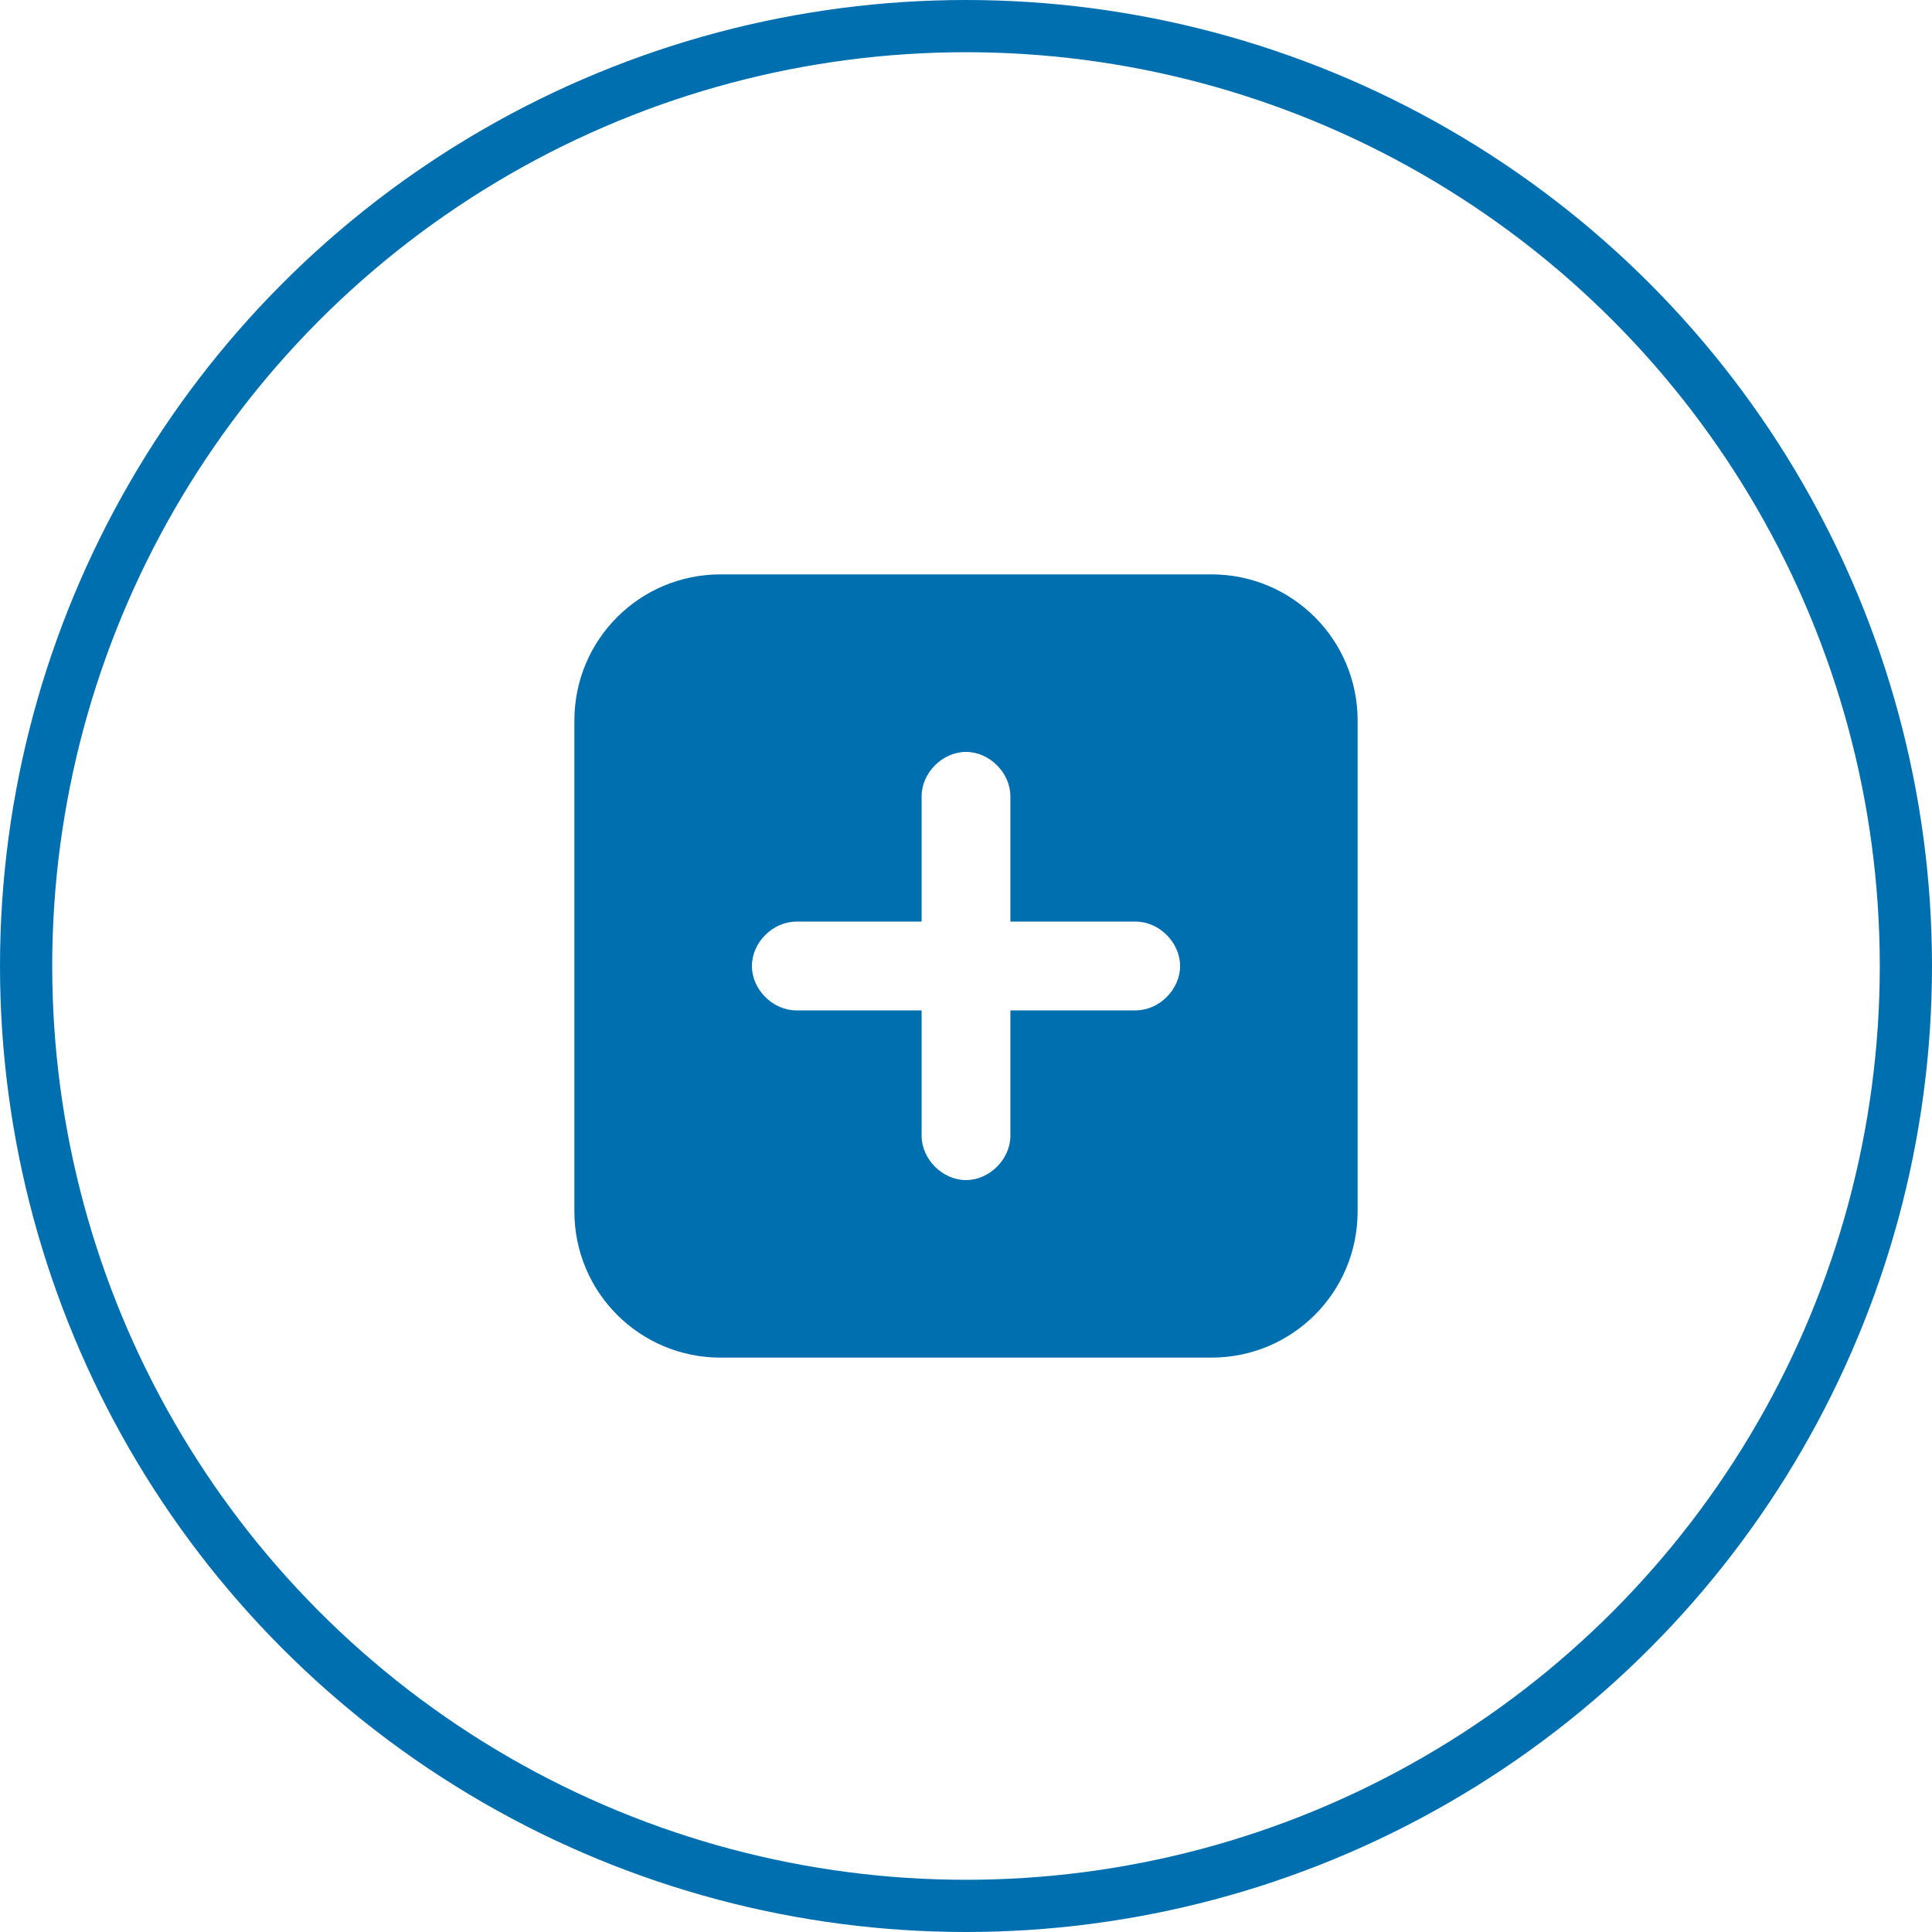 <?xml version="1.0" encoding="utf-8"?>
<!-- Generator: Adobe Illustrator 21.0.2, SVG Export Plug-In . SVG Version: 6.00 Build 0)  -->
<svg version="1.1" id="Layer_1" xmlns="http://www.w3.org/2000/svg" xmlns:xlink="http://www.w3.org/1999/xlink" x="0px" y="0px"
	 viewBox="0 0 74 74" style="enable-background:new 0 0 74 74;" xml:space="preserve">
<style type="text/css">
	.st0{fill:none;stroke:#006FAF;stroke-width:2;stroke-miterlimit:10;}
	.st1{fill:#006FAF;}
</style>
<title>Cloud &amp;amp; Infrastructure Services</title>
<circle class="st0" cx="37" cy="37" r="36"/>
<path class="st1" d="M46.4,22H27.6c-3.1,0-5.6,2.5-5.6,5.6v18.8c0,3.1,2.5,5.6,5.6,5.6h18.8c3.1,0,5.6-2.5,5.6-5.6V27.6
	C52,24.5,49.5,22,46.4,22z M43.5,38.7h-4.8v4.8c0,0.9-0.8,1.7-1.7,1.7s-1.7-0.8-1.7-1.7v-4.8h-4.8c-0.9,0-1.7-0.8-1.7-1.7
	s0.8-1.7,1.7-1.7h4.8v-4.8c0-0.9,0.8-1.7,1.7-1.7s1.7,0.8,1.7,1.7v4.8h4.8c0.9,0,1.7,0.8,1.7,1.7S44.4,38.7,43.5,38.7z"/>
</svg>
